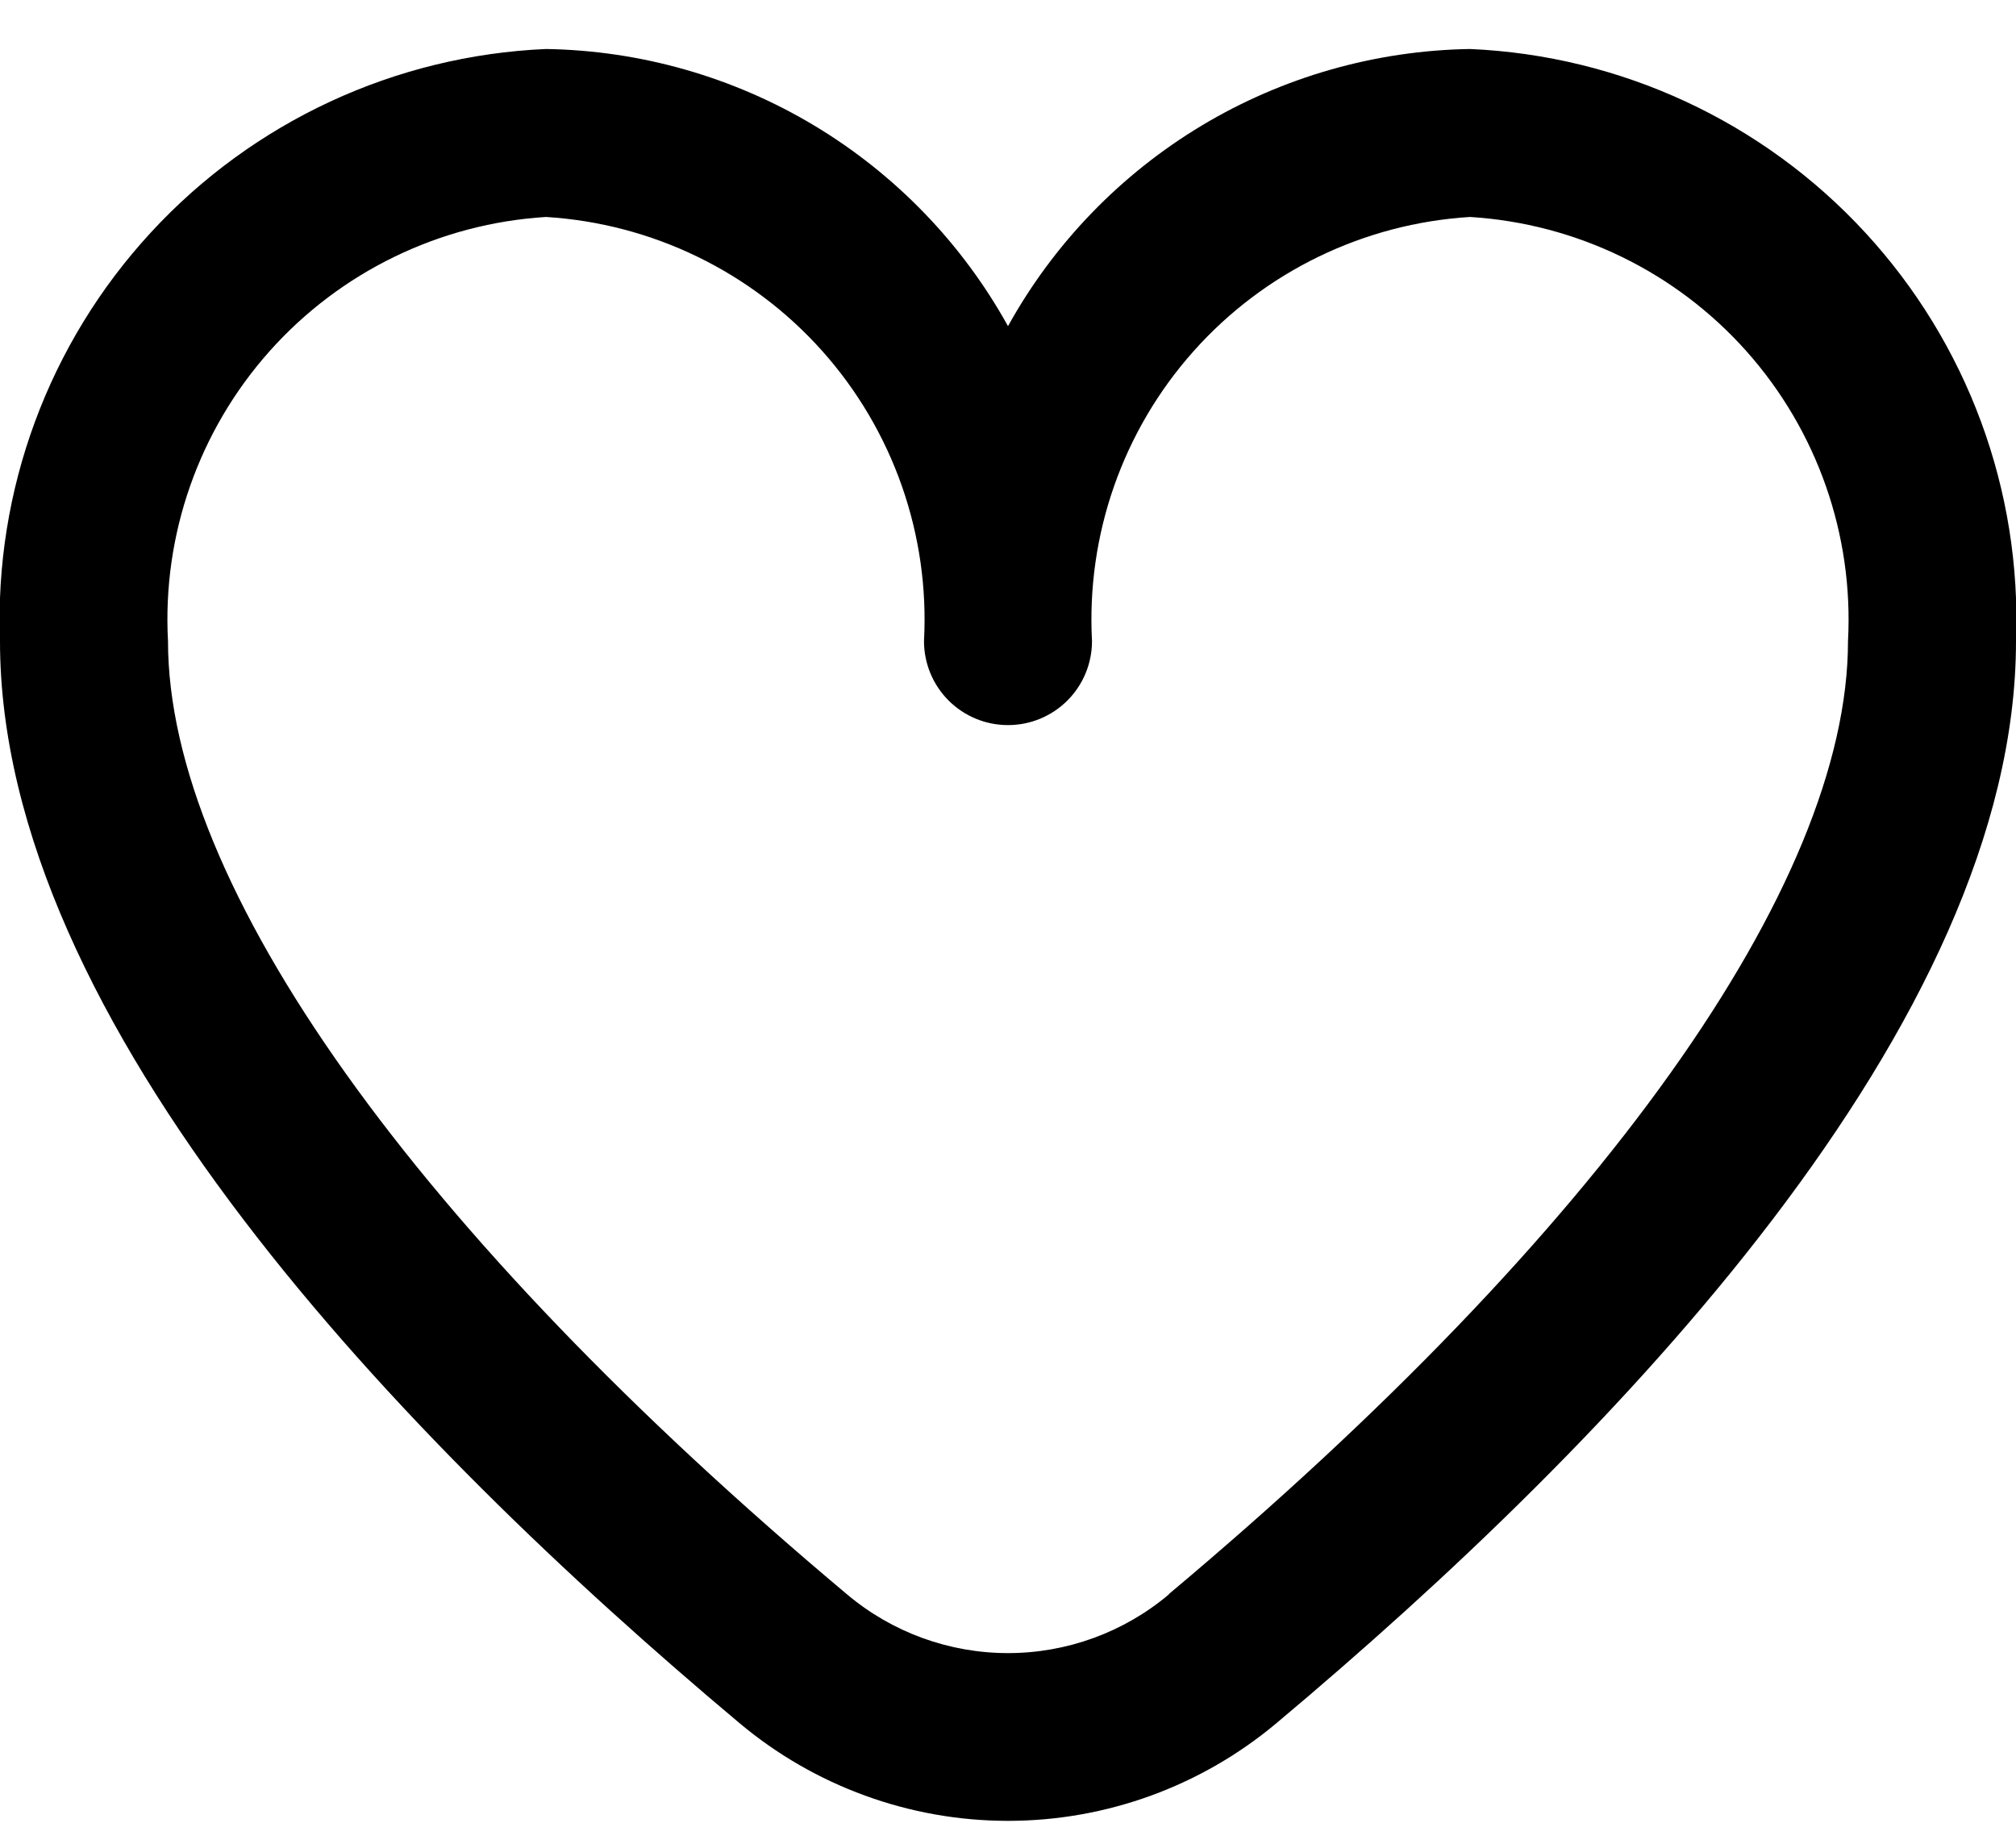 <svg width="36" height="33" viewBox="0 0 36 33" fill="none" xmlns="http://www.w3.org/2000/svg">
<path d="M26.25 0.875C24.561 0.902 22.909 1.373 21.46 2.242C20.012 3.112 18.818 4.347 18 5.825C17.182 4.347 15.988 3.112 14.54 2.242C13.091 1.373 11.439 0.902 9.75 0.875C7.057 0.992 4.521 2.17 2.694 4.152C0.867 6.133 -0.102 8.757 -1.52877e-06 11.45C-1.52877e-06 18.271 7.179 25.72 13.2 30.77C14.544 31.9 16.244 32.52 18 32.52C19.756 32.52 21.456 31.9 22.8 30.77C28.821 25.72 36 18.271 36 11.45C36.102 8.757 35.133 6.133 33.306 4.152C31.479 2.17 28.943 0.992 26.25 0.875ZM20.872 28.476C20.069 29.153 19.051 29.524 18 29.524C16.949 29.524 15.931 29.153 15.127 28.476C7.42 22.009 3 15.805 3 11.45C2.897 9.553 3.55 7.691 4.814 6.272C6.079 4.853 7.853 3.992 9.75 3.875C11.647 3.992 13.421 4.853 14.686 6.272C15.95 7.691 16.602 9.553 16.5 11.45C16.5 11.848 16.658 12.23 16.939 12.511C17.221 12.793 17.602 12.95 18 12.95C18.398 12.95 18.779 12.793 19.061 12.511C19.342 12.23 19.5 11.848 19.5 11.45C19.398 9.553 20.049 7.691 21.314 6.272C22.578 4.853 24.353 3.992 26.25 3.875C28.147 3.992 29.922 4.853 31.186 6.272C32.45 7.691 33.102 9.553 33 11.45C33 15.805 28.579 22.009 20.872 28.47V28.476Z" fill="black"/>
</svg>
